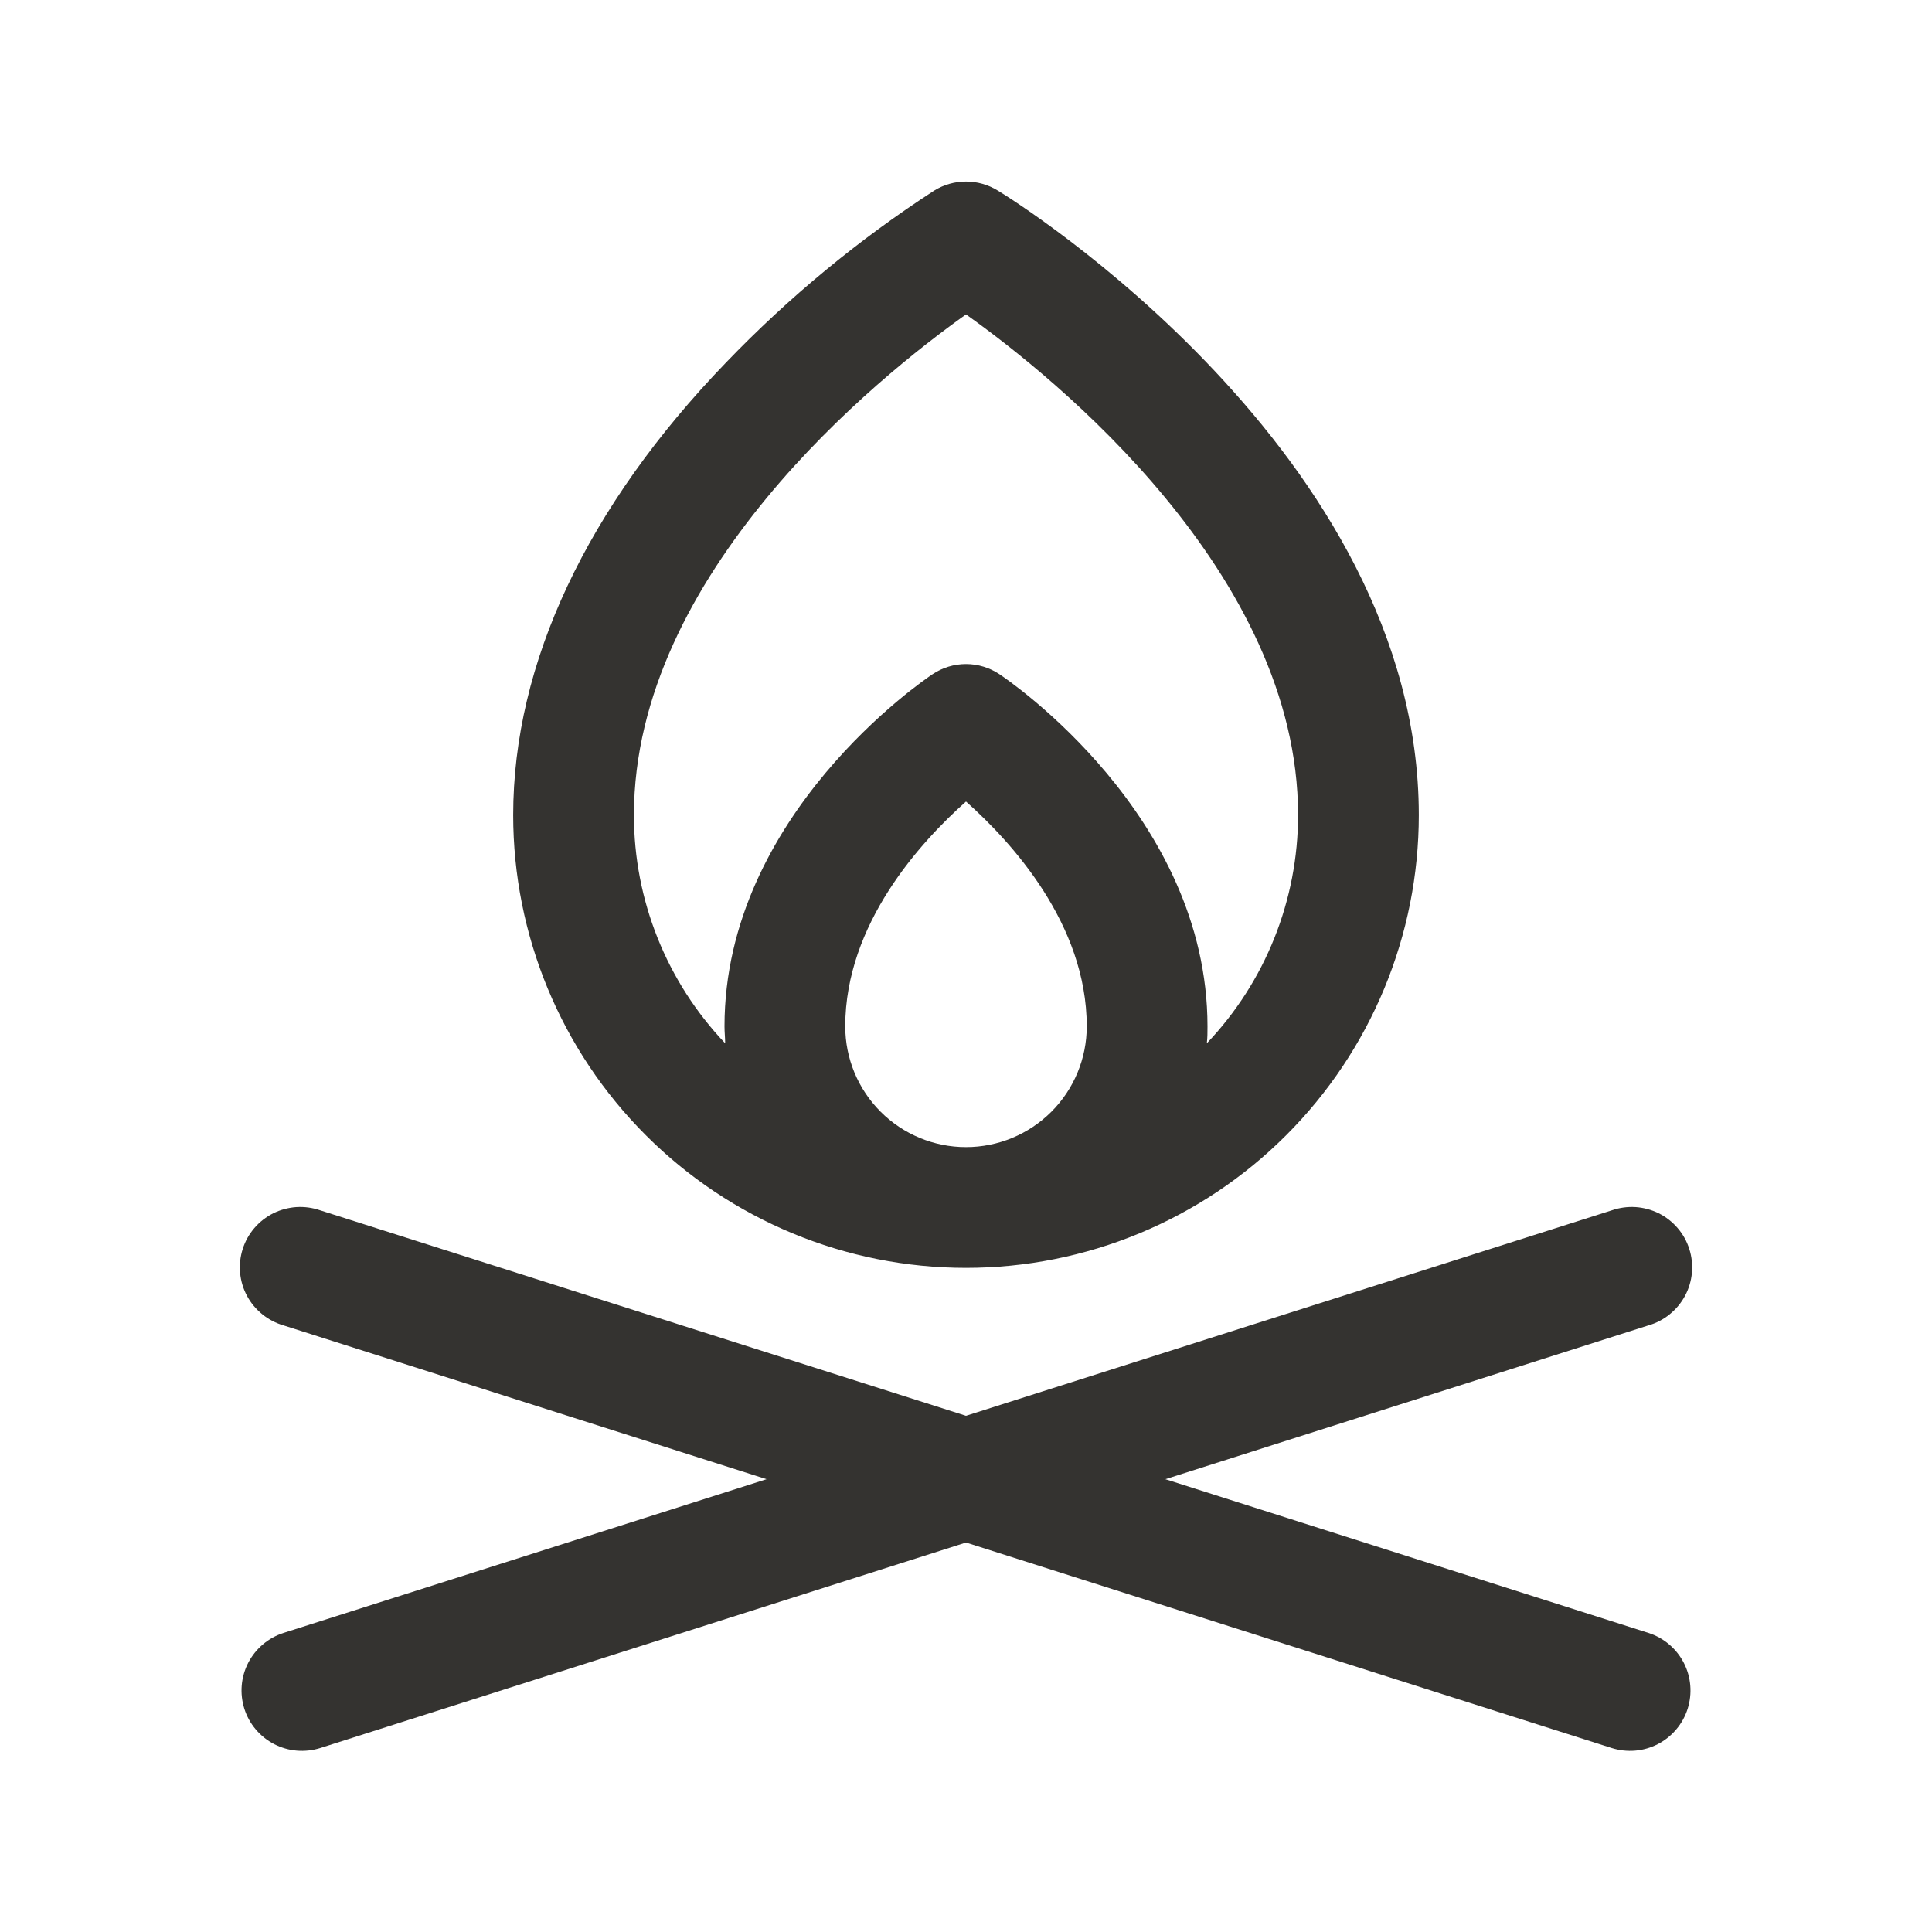 <svg width="32" height="32" viewBox="0 0 32 32" fill="none" xmlns="http://www.w3.org/2000/svg">
<path d="M27.953 28.302C27.913 28.428 27.849 28.544 27.764 28.644C27.679 28.745 27.576 28.827 27.459 28.888C27.342 28.948 27.215 28.985 27.084 28.996C26.953 29.007 26.821 28.992 26.696 28.953L16 25.549L5.304 28.953C5.179 28.992 5.047 29.007 4.916 28.996C4.785 28.985 4.658 28.948 4.541 28.888C4.424 28.827 4.321 28.745 4.236 28.644C4.151 28.544 4.087 28.428 4.047 28.302C4.008 28.177 3.993 28.046 4.004 27.915C4.015 27.784 4.052 27.656 4.112 27.54C4.173 27.423 4.255 27.32 4.356 27.235C4.456 27.15 4.572 27.086 4.697 27.046L12.697 24.5L4.697 21.953C4.569 21.916 4.449 21.854 4.345 21.769C4.241 21.685 4.154 21.581 4.091 21.463C4.028 21.346 3.989 21.216 3.977 21.083C3.965 20.95 3.979 20.815 4.02 20.688C4.06 20.56 4.126 20.442 4.213 20.341C4.3 20.239 4.407 20.156 4.526 20.096C4.646 20.037 4.777 20.002 4.91 19.993C5.044 19.985 5.177 20.003 5.304 20.047L16 23.45L26.696 20.047C26.823 20.003 26.956 19.985 27.09 19.993C27.223 20.002 27.354 20.037 27.474 20.096C27.593 20.156 27.7 20.239 27.787 20.341C27.874 20.442 27.94 20.56 27.98 20.688C28.021 20.815 28.035 20.95 28.023 21.083C28.011 21.216 27.972 21.346 27.909 21.463C27.846 21.581 27.759 21.685 27.655 21.769C27.551 21.854 27.431 21.916 27.302 21.953L19.302 24.5L27.302 27.046C27.428 27.086 27.544 27.15 27.644 27.235C27.745 27.32 27.827 27.423 27.888 27.54C27.948 27.656 27.985 27.784 27.996 27.915C28.007 28.046 27.992 28.177 27.953 28.302ZM8.5 13.5C8.5 10.988 9.721 8.391 12.03 6C13.066 4.923 14.222 3.968 15.476 3.155C15.634 3.058 15.815 3.007 16 3.007C16.185 3.007 16.366 3.058 16.524 3.155C16.809 3.324 23.5 7.51 23.5 13.5C23.5 15.489 22.71 17.397 21.303 18.803C19.897 20.21 17.989 21 16 21C14.011 21 12.103 20.21 10.697 18.803C9.29 17.397 8.5 15.489 8.5 13.5ZM16 19C16.53 19 17.039 18.789 17.414 18.414C17.789 18.039 18 17.53 18 17C18 15.304 16.75 13.943 16 13.276C15.25 13.943 14 15.304 14 17C14 17.53 14.211 18.039 14.586 18.414C14.961 18.789 15.47 19 16 19ZM10.5 13.5C10.499 14.907 11.041 16.261 12.011 17.28C12.011 17.188 12 17.094 12 17C12 13.5 15.305 11.261 15.445 11.168C15.609 11.058 15.802 10.999 16 10.999C16.198 10.999 16.391 11.058 16.555 11.168C16.695 11.261 20 13.5 20 17C20 17.094 20 17.188 19.989 17.28C20.959 16.261 21.5 14.907 21.5 13.5C21.5 9.5 17.468 6.25 16 5.208C14.534 6.25 10.5 9.5 10.5 13.5Z" fill="#343330"/>
</svg>
